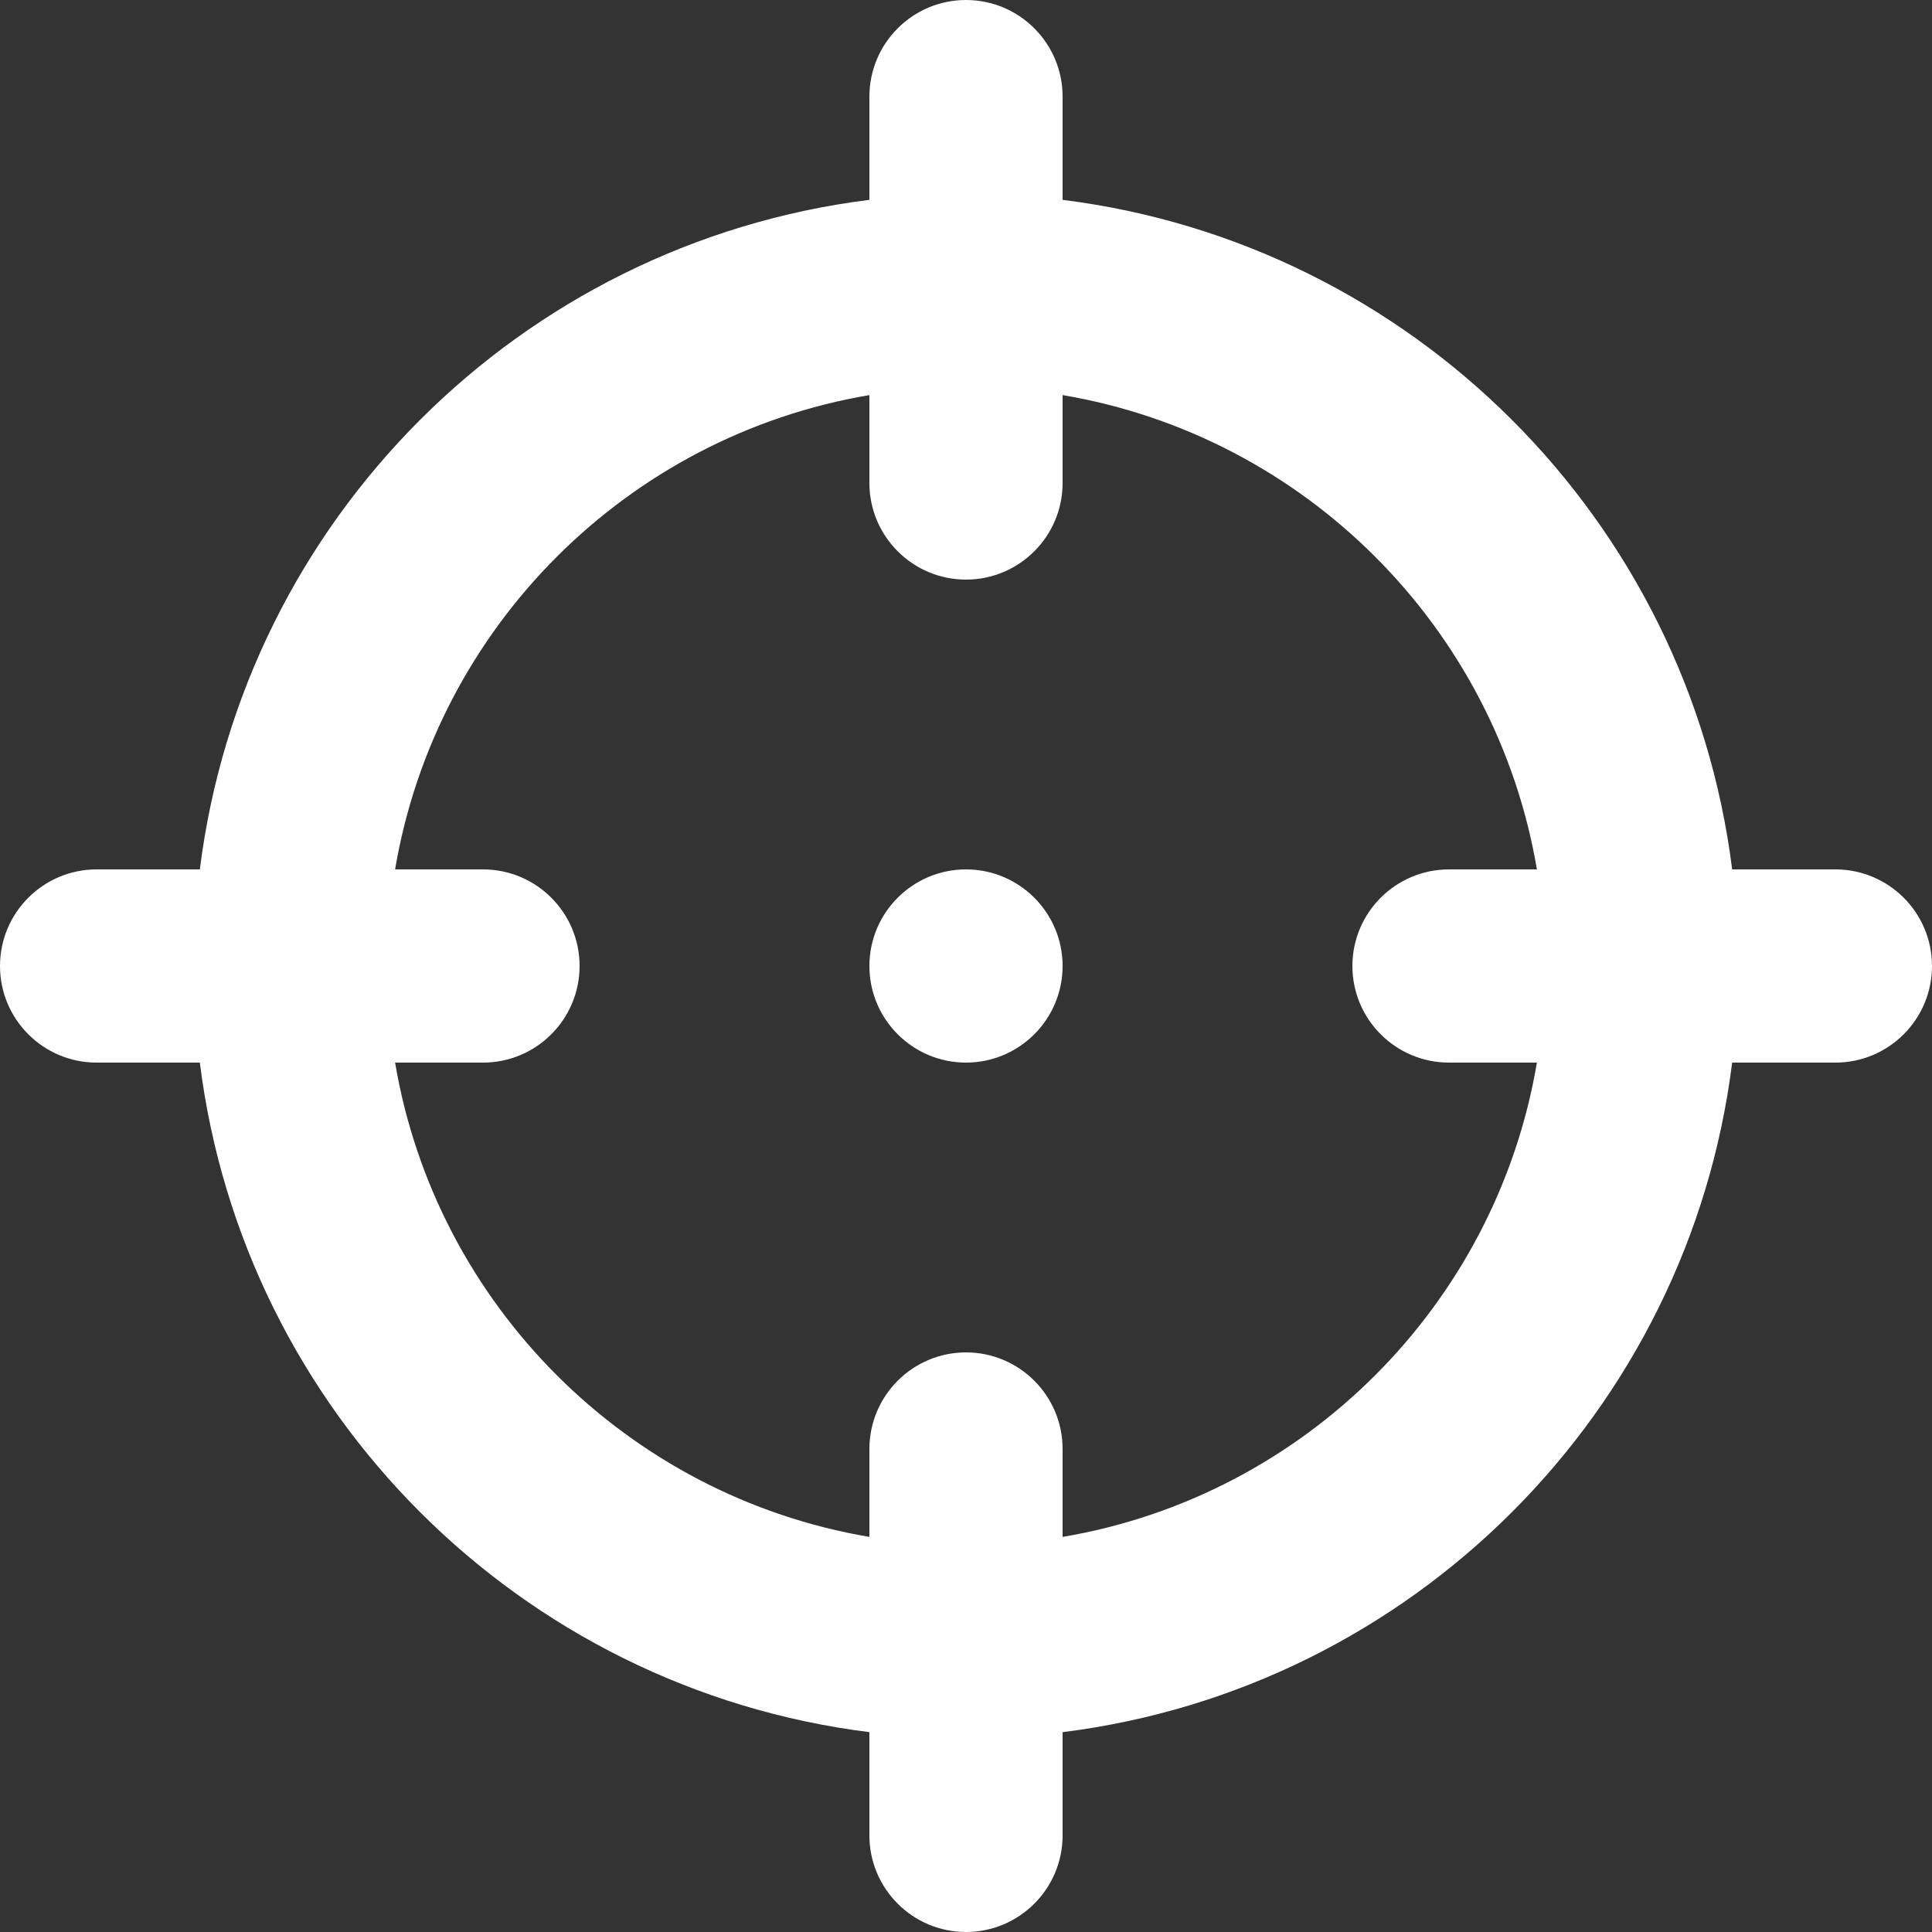 <!-- Generated by IcoMoon.io -->
<svg version="1.1" xmlns="http://www.w3.org/2000/svg" width="32" height="32" viewBox="0 0 32 32">
<rect x="0" y="0" width="32" height="32" fill="#333333" stroke="none"/>
<title>as-target-2</title>
<path fill="#fff" d="M17.6 16c0 0.883-0.717 1.6-1.6 1.6s-1.6-0.717-1.6-1.6c0-0.883 0.717-1.6 1.6-1.6s1.6 0.717 1.6 1.6zM24 17.6h1.456c-0.678 4.011-3.845 7.178-7.856 7.856v-1.456c0-0.883-0.717-1.6-1.6-1.6s-1.6 0.717-1.6 1.6v1.456c-4.011-0.678-7.178-3.845-7.856-7.856h1.456c0.883 0 1.6-0.717 1.6-1.6s-0.717-1.6-1.6-1.6h-1.456c0.678-4.011 3.845-7.178 7.856-7.856v1.456c0 0.883 0.717 1.6 1.6 1.6s1.6-0.717 1.6-1.6v-1.456c4.011 0.678 7.178 3.845 7.856 7.856h-1.456c-0.883 0-1.6 0.717-1.6 1.6s0.717 1.6 1.6 1.6zM30.4 14.4h-1.71c-0.723-5.787-5.302-10.366-11.090-11.090v-1.71c0-0.883-0.717-1.6-1.6-1.6s-1.6 0.717-1.6 1.6v1.71c-5.787 0.723-10.366 5.302-11.090 11.090h-1.71c-0.883 0-1.6 0.717-1.6 1.6s0.717 1.6 1.6 1.6h1.71c0.723 5.787 5.302 10.366 11.090 11.090v1.71c0 0.883 0.717 1.6 1.6 1.6s1.6-0.717 1.6-1.6v-1.71c5.787-0.723 10.366-5.302 11.090-11.090h1.71c0.883 0 1.6-0.717 1.6-1.6s-0.717-1.6-1.6-1.6z"></path>
</svg>
